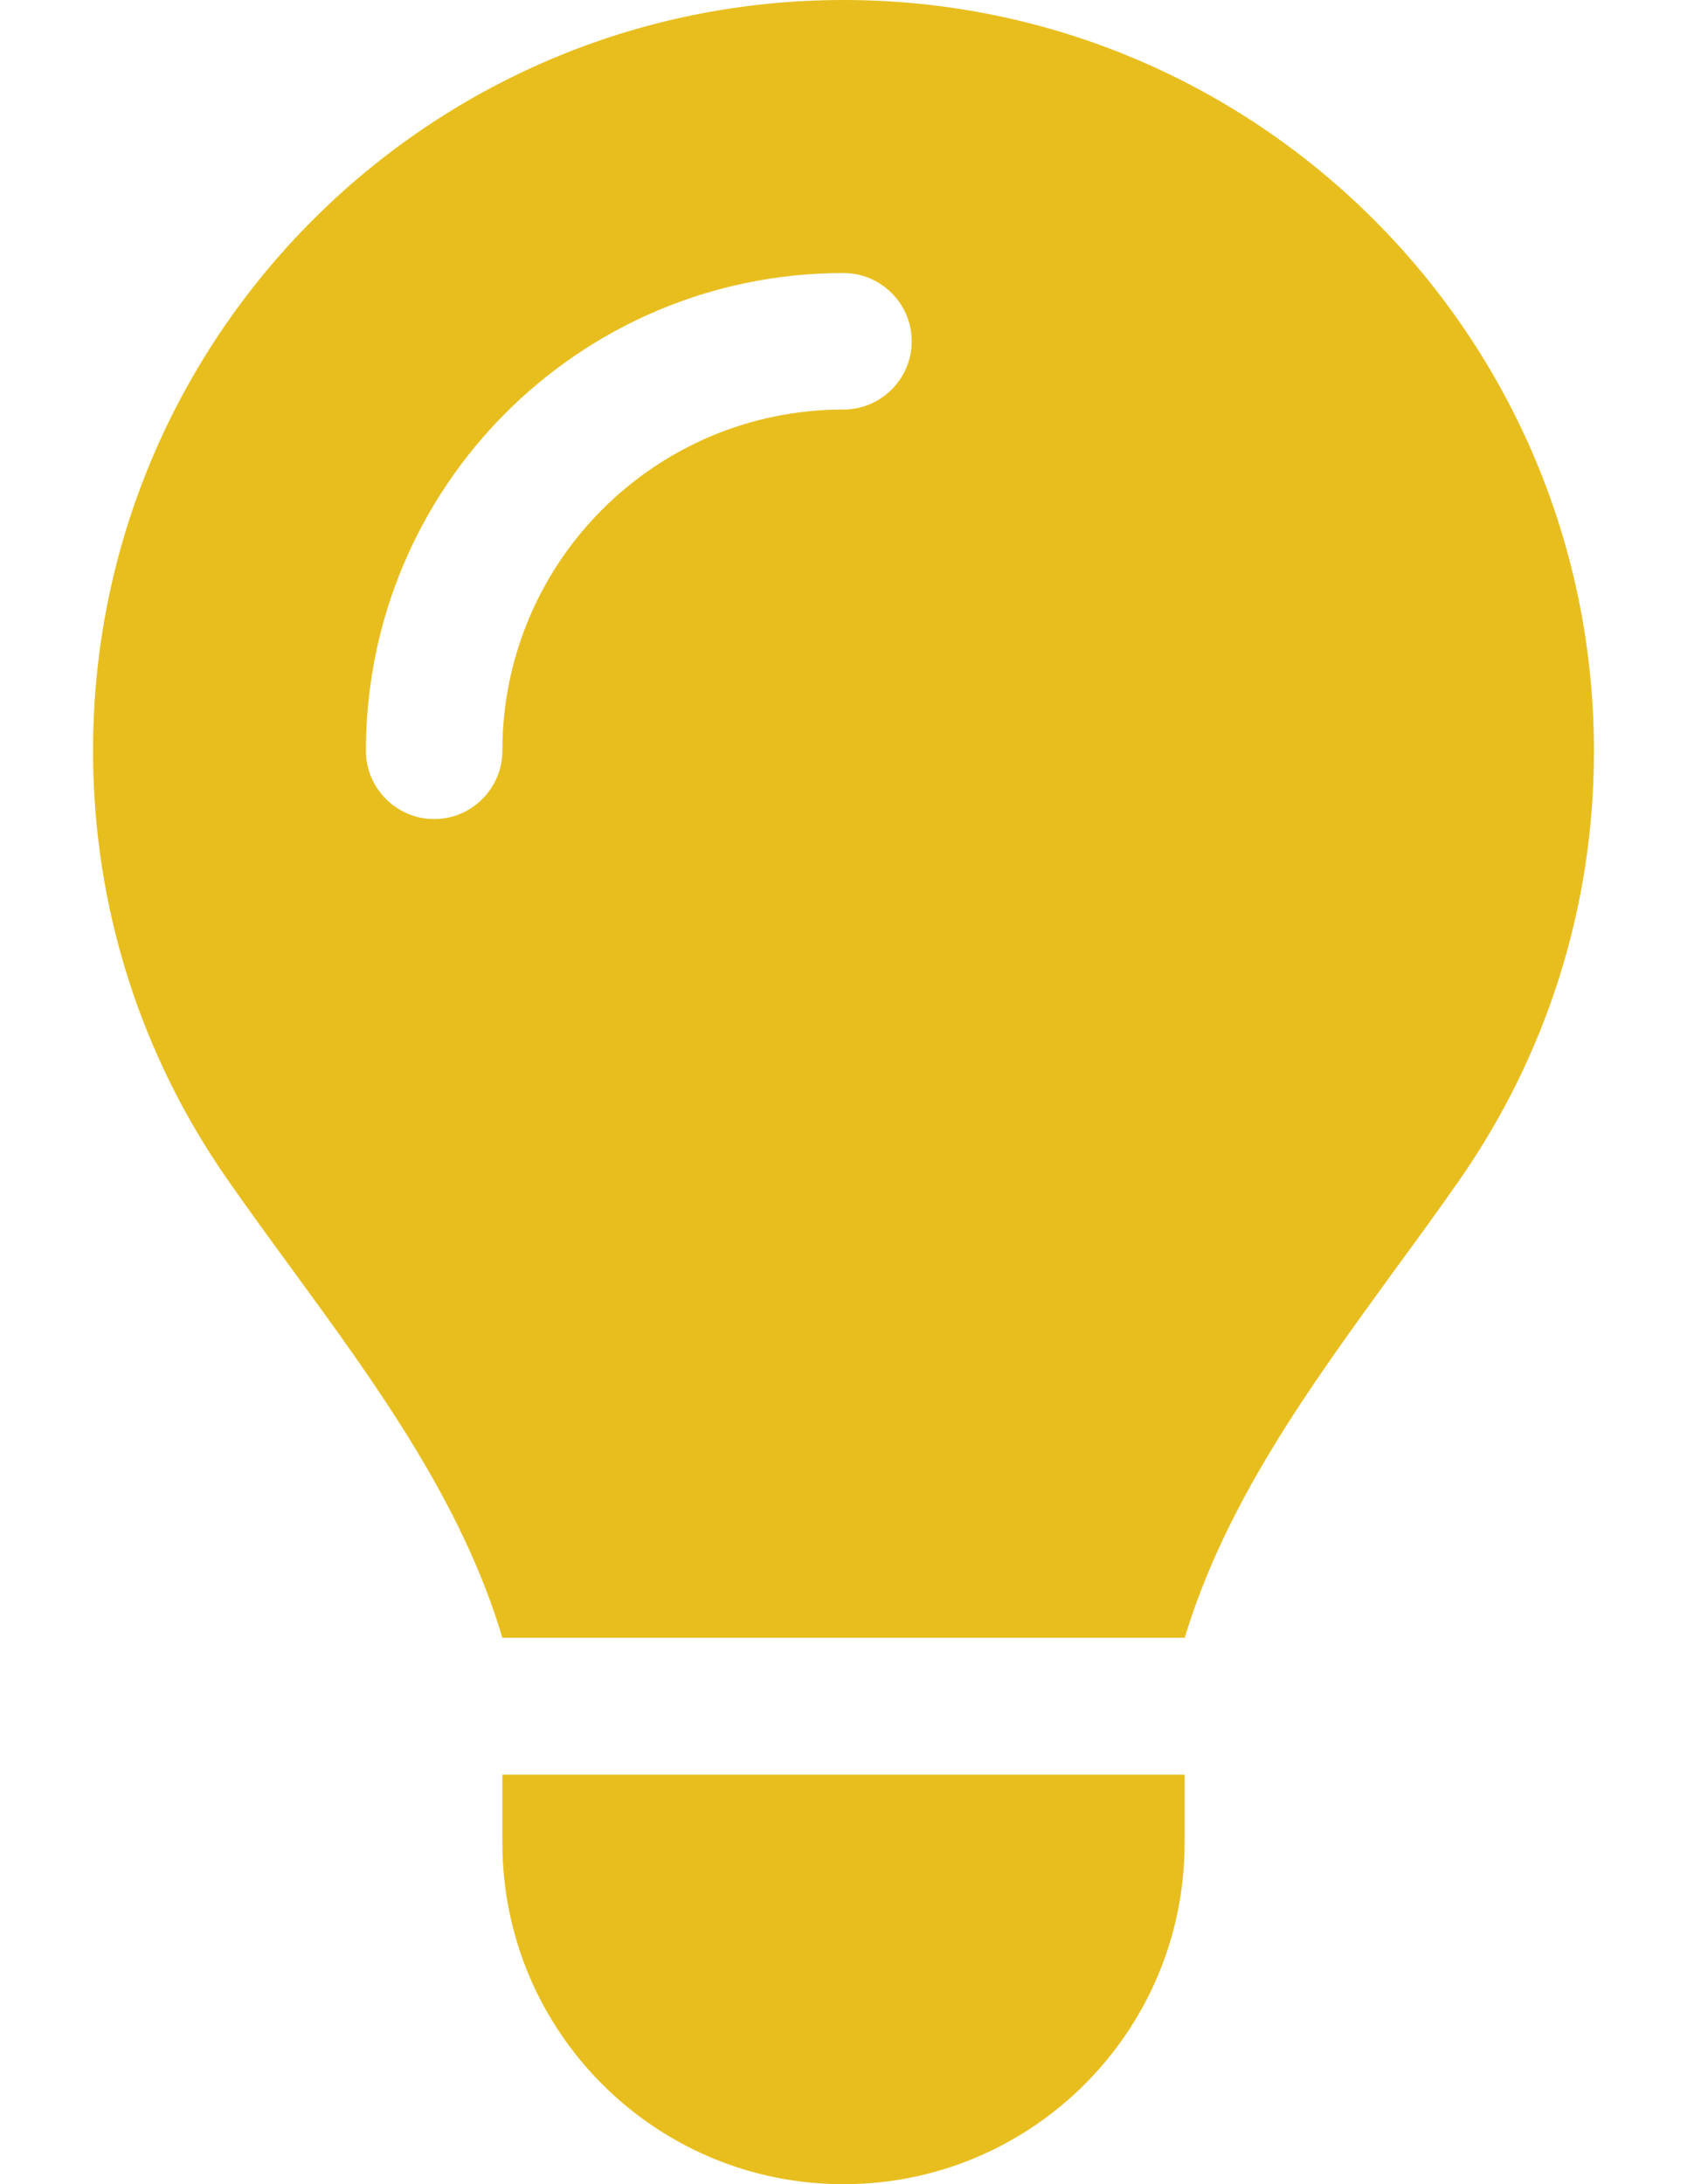 <?xml version="1.0" encoding="utf-8"?>
<!-- Generator: Adobe Illustrator 16.0.0, SVG Export Plug-In . SVG Version: 6.00 Build 0)  -->
<!DOCTYPE svg PUBLIC "-//W3C//DTD SVG 1.1//EN" "http://www.w3.org/Graphics/SVG/1.1/DTD/svg11.dtd">
<svg version="1.1" id="Layer_1" xmlns="http://www.w3.org/2000/svg" xmlns:xlink="http://www.w3.org/1999/xlink" x="0px" y="0px"
	 width="612px" height="792px" viewBox="0 0 612 792" enable-background="new 0 0 612 792" xml:space="preserve">
<path fill="#E8BE1F" d="M429.75,594c14.85-49.346,45.633-91.42,76.106-133.341l0,0c8.044-10.982,16.087-21.966,23.821-33.103
	c30.629-44.086,48.572-97.454,48.572-155.152C578.25,121.894,456.356,0,306,0S33.75,121.894,33.75,272.25
	c0,57.698,17.944,111.22,48.572,155.151c7.734,11.138,15.778,22.12,23.822,33.104l0,0c30.628,41.92,61.411,84.149,76.106,133.341
	h247.5V594z M306,792c68.372,0,123.75-55.378,123.75-123.75V643.5h-247.5v24.75C182.25,736.622,237.628,792,306,792z M182.25,272.25
	c0,13.612-11.138,24.75-24.75,24.75s-24.75-11.138-24.75-24.75C132.75,176.499,210.249,99,306,99c13.612,0,24.75,11.138,24.75,24.75
	S319.612,148.5,306,148.5C237.628,148.5,182.25,203.878,182.25,272.25z"/>
</svg>
